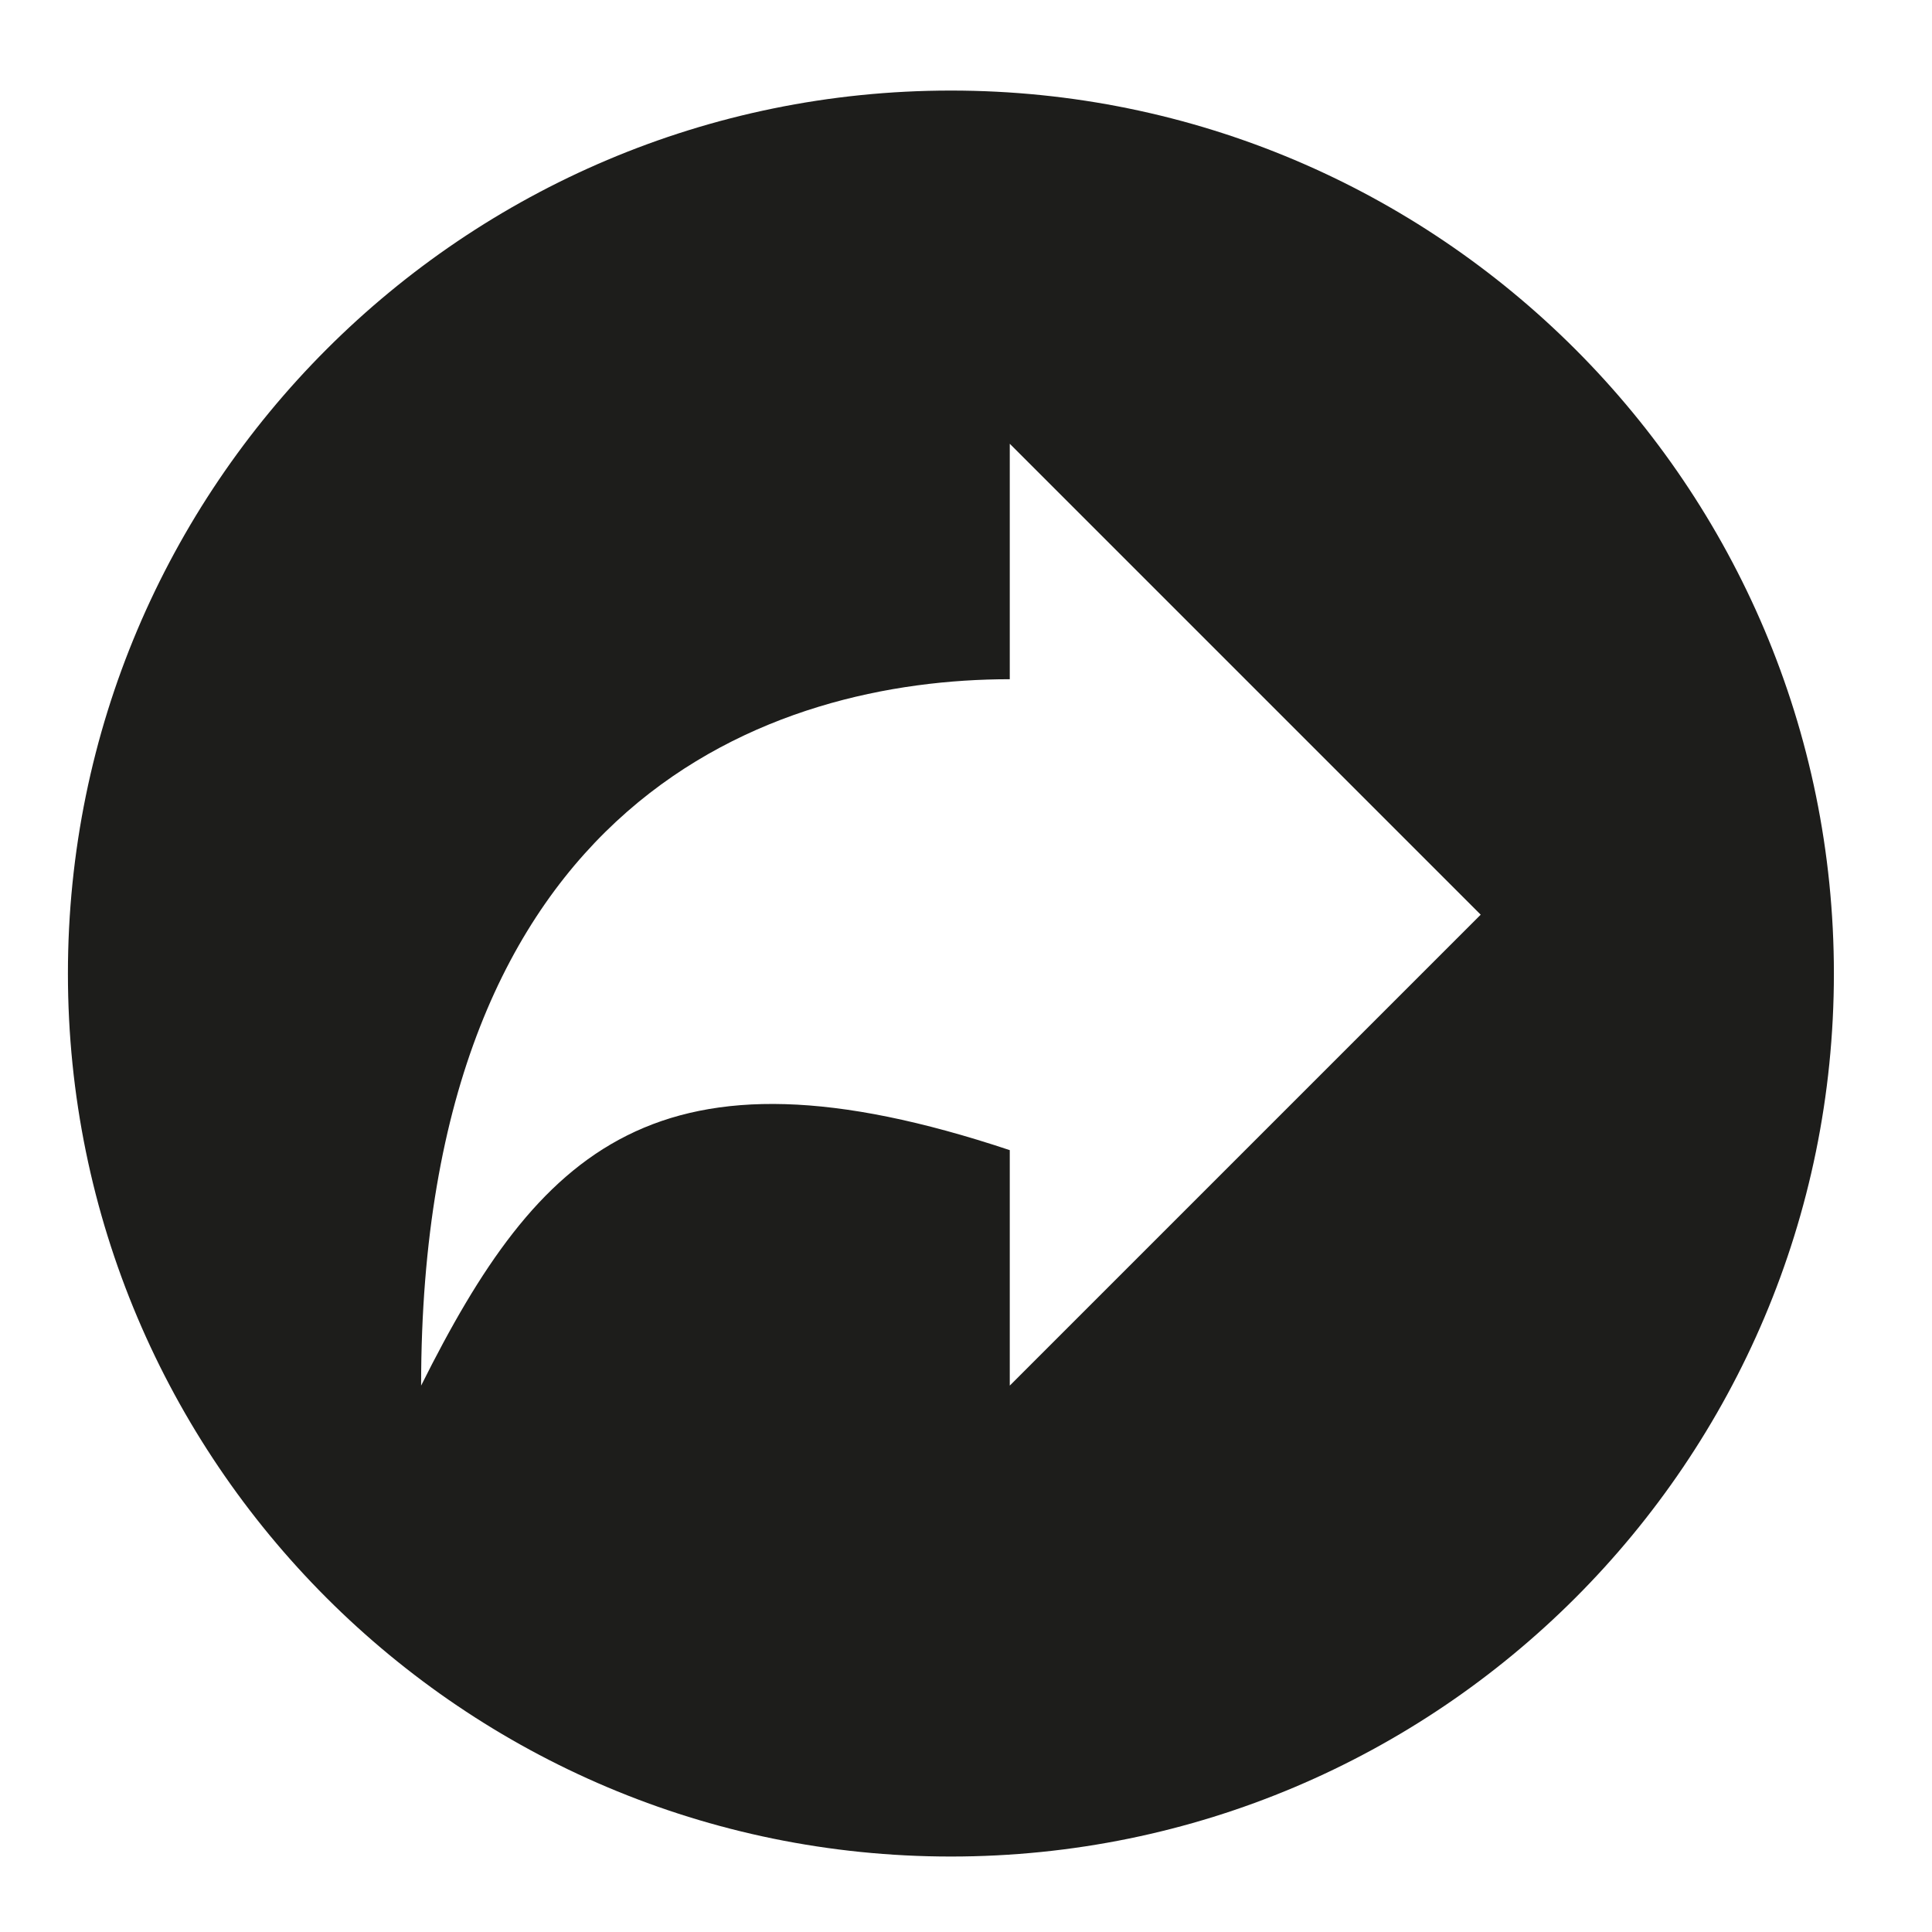 <?xml version="1.0" encoding="utf-8"?>
<!-- Generator: Adobe Illustrator 16.0.4, SVG Export Plug-In . SVG Version: 6.00 Build 0)  -->
<!DOCTYPE svg PUBLIC "-//W3C//DTD SVG 1.1//EN" "http://www.w3.org/Graphics/SVG/1.1/DTD/svg11.dtd">
<svg version="1.1" id="Layer_1" xmlns="http://www.w3.org/2000/svg" xmlns:xlink="http://www.w3.org/1999/xlink" x="0px" y="0px"
	 width="128px" height="128px" viewBox="0 0 128 128" enable-background="new 0 0 128 128" xml:space="preserve">
<path fill="#1D1D1B" d="M63,6C30.703,6,4.5,32.203,4.5,64.5C4.5,96.812,30.703,123,63,123c32.312,0,58.5-26.188,58.5-58.5
	C121.5,32.203,95.312,6,63,6z M66.9,91.8V76.2c-23.4-7.8-31.201,0-39,15.6c0-39,23.4-46.8,39-46.8V29.4l31.2,31.2L66.9,91.8z"/>
</svg>
